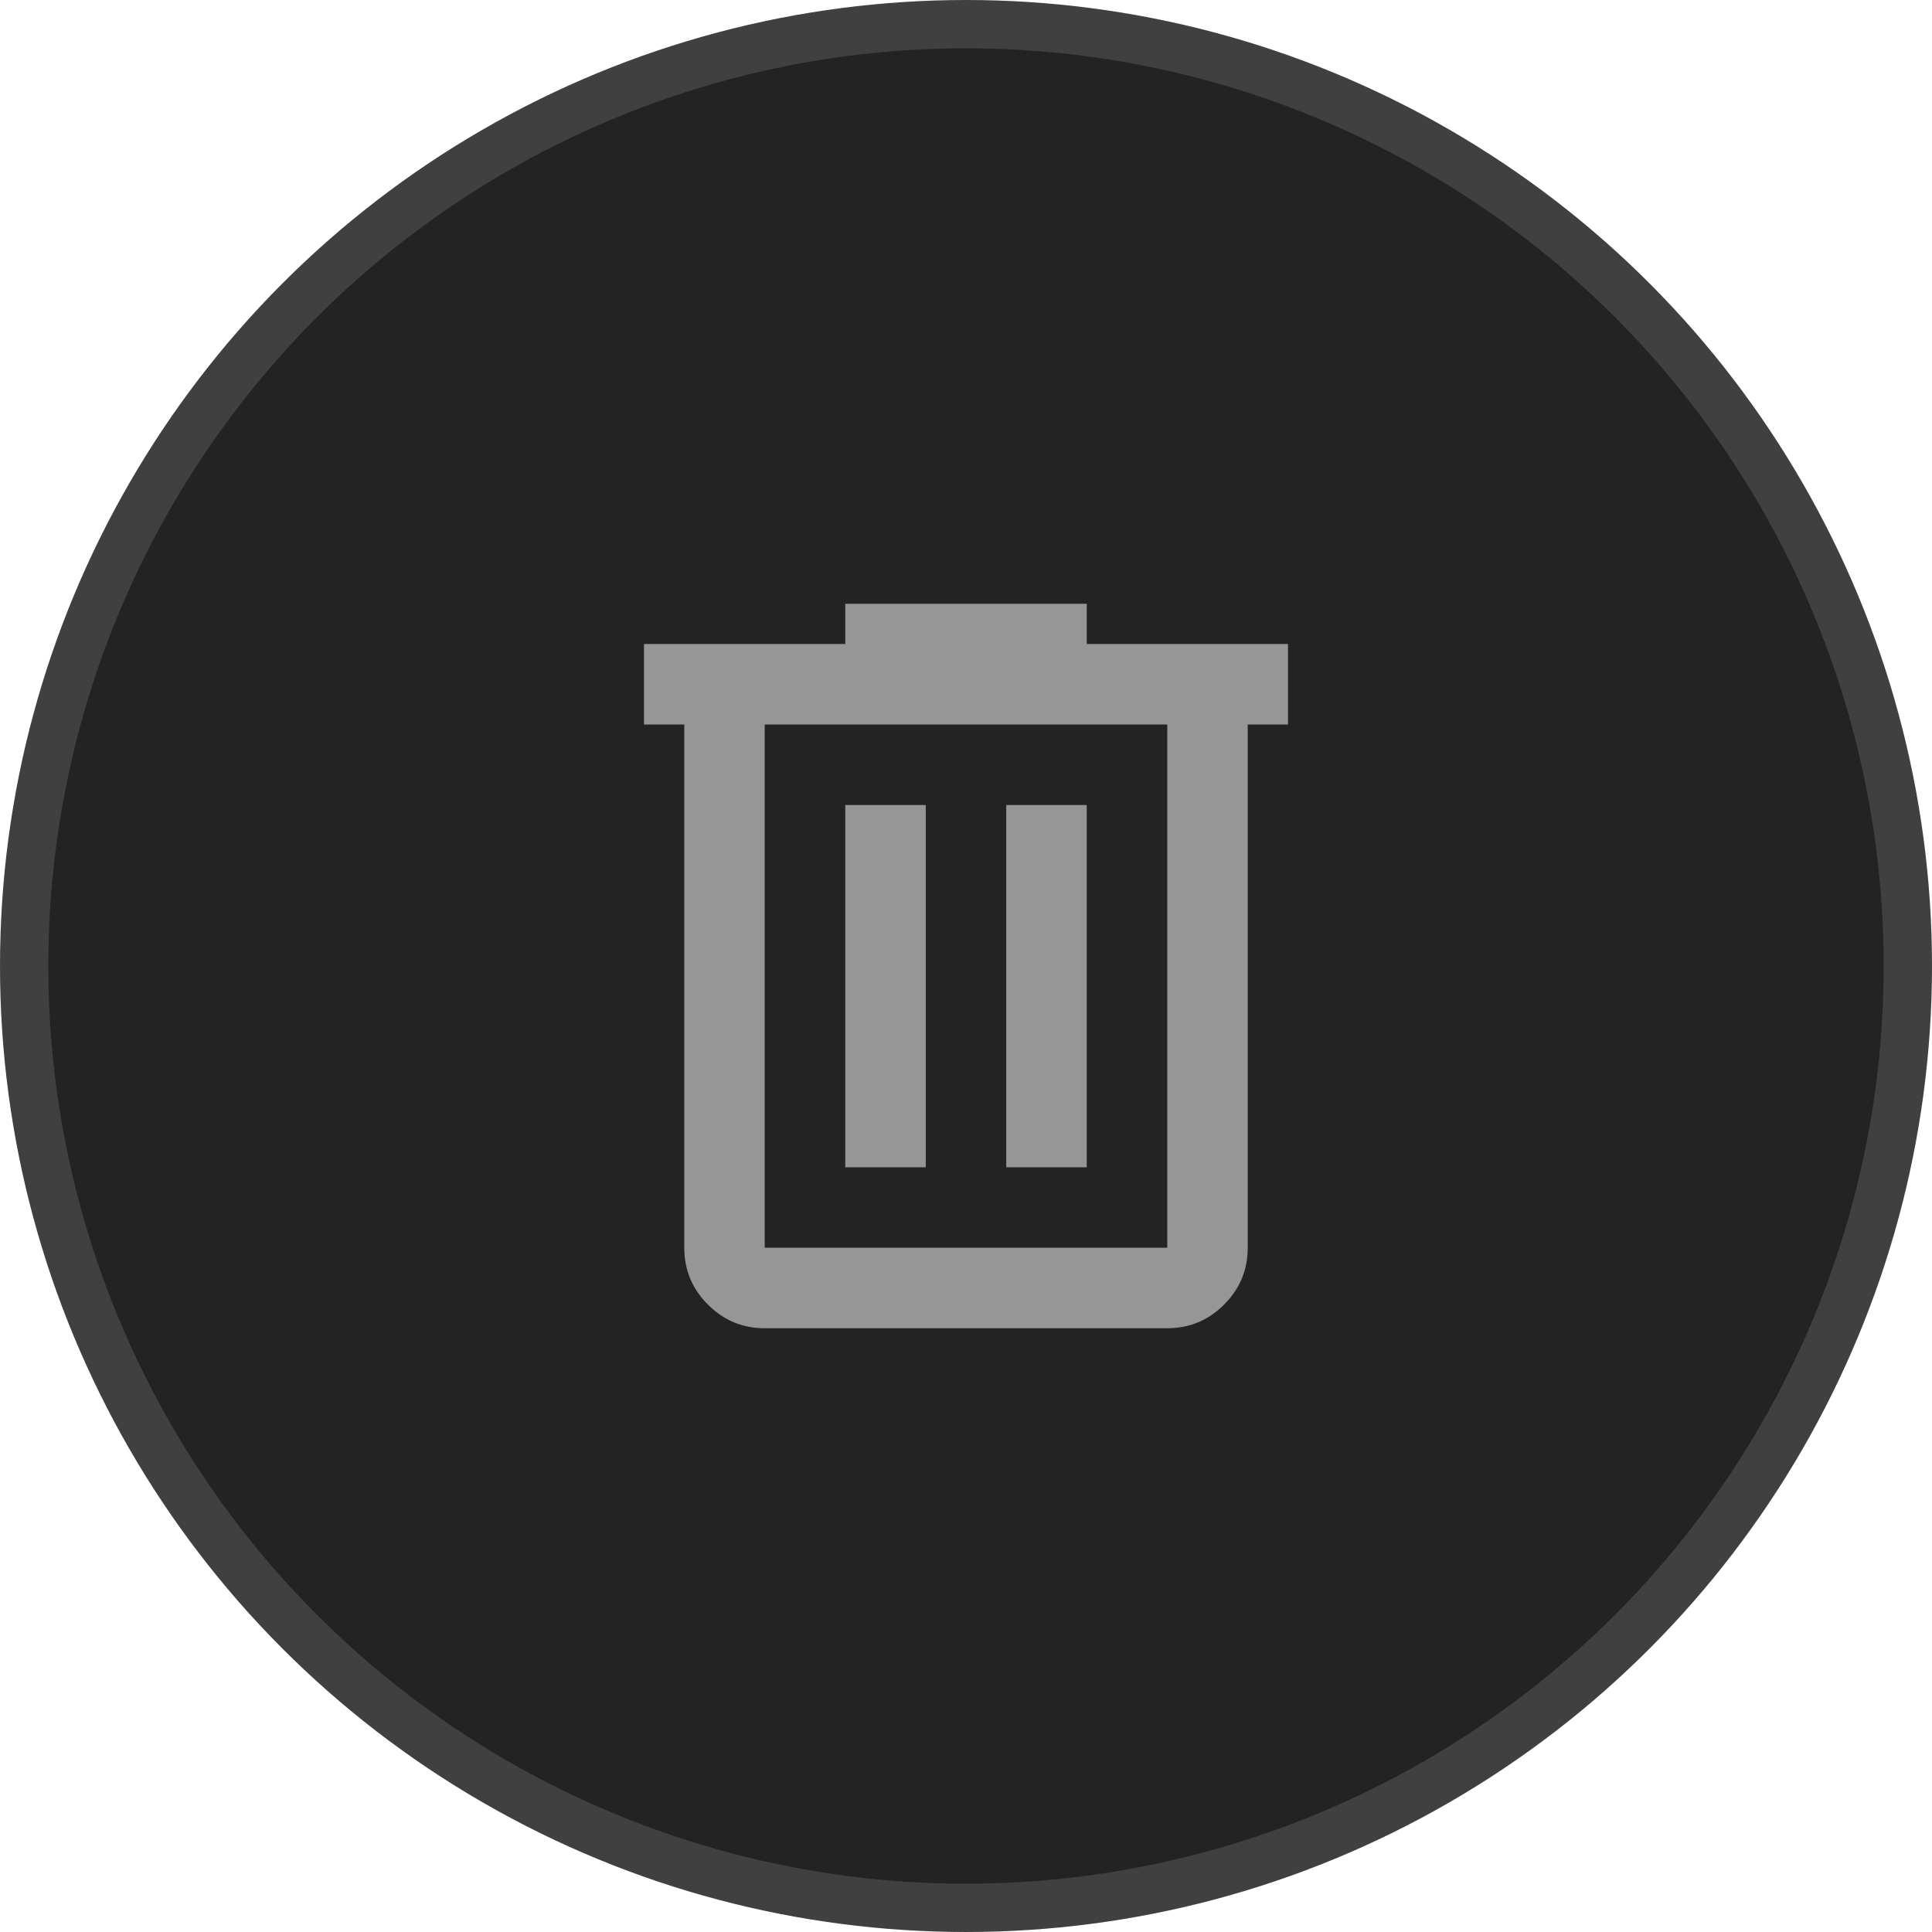 <svg width="40" height="40" viewBox="0 0 40 40" fill="none" xmlns="http://www.w3.org/2000/svg">
<circle cx="20" cy="20" r="19.5" fill="#232323" stroke="#404040"/>
<mask id="mask0_33_33" style="mask-type:alpha" maskUnits="userSpaceOnUse" x="10" y="10" width="20" height="20">
<rect x="10" y="10" width="20" height="20" fill="#D9D9D9"/>
</mask>
<g mask="url(#mask0_33_33)">
<path d="M15.833 27.5C15.375 27.5 14.983 27.337 14.656 27.01C14.33 26.684 14.167 26.292 14.167 25.833V15H13.333V13.333H17.5V12.5H22.5V13.333H26.667V15H25.833V25.833C25.833 26.292 25.67 26.684 25.344 27.01C25.017 27.337 24.625 27.5 24.167 27.5H15.833ZM24.167 15H15.833V25.833H24.167V15ZM17.5 24.167H19.167V16.667H17.5V24.167ZM20.833 24.167H22.5V16.667H20.833V24.167Z" fill="#969696"/>
</g>
</svg>
